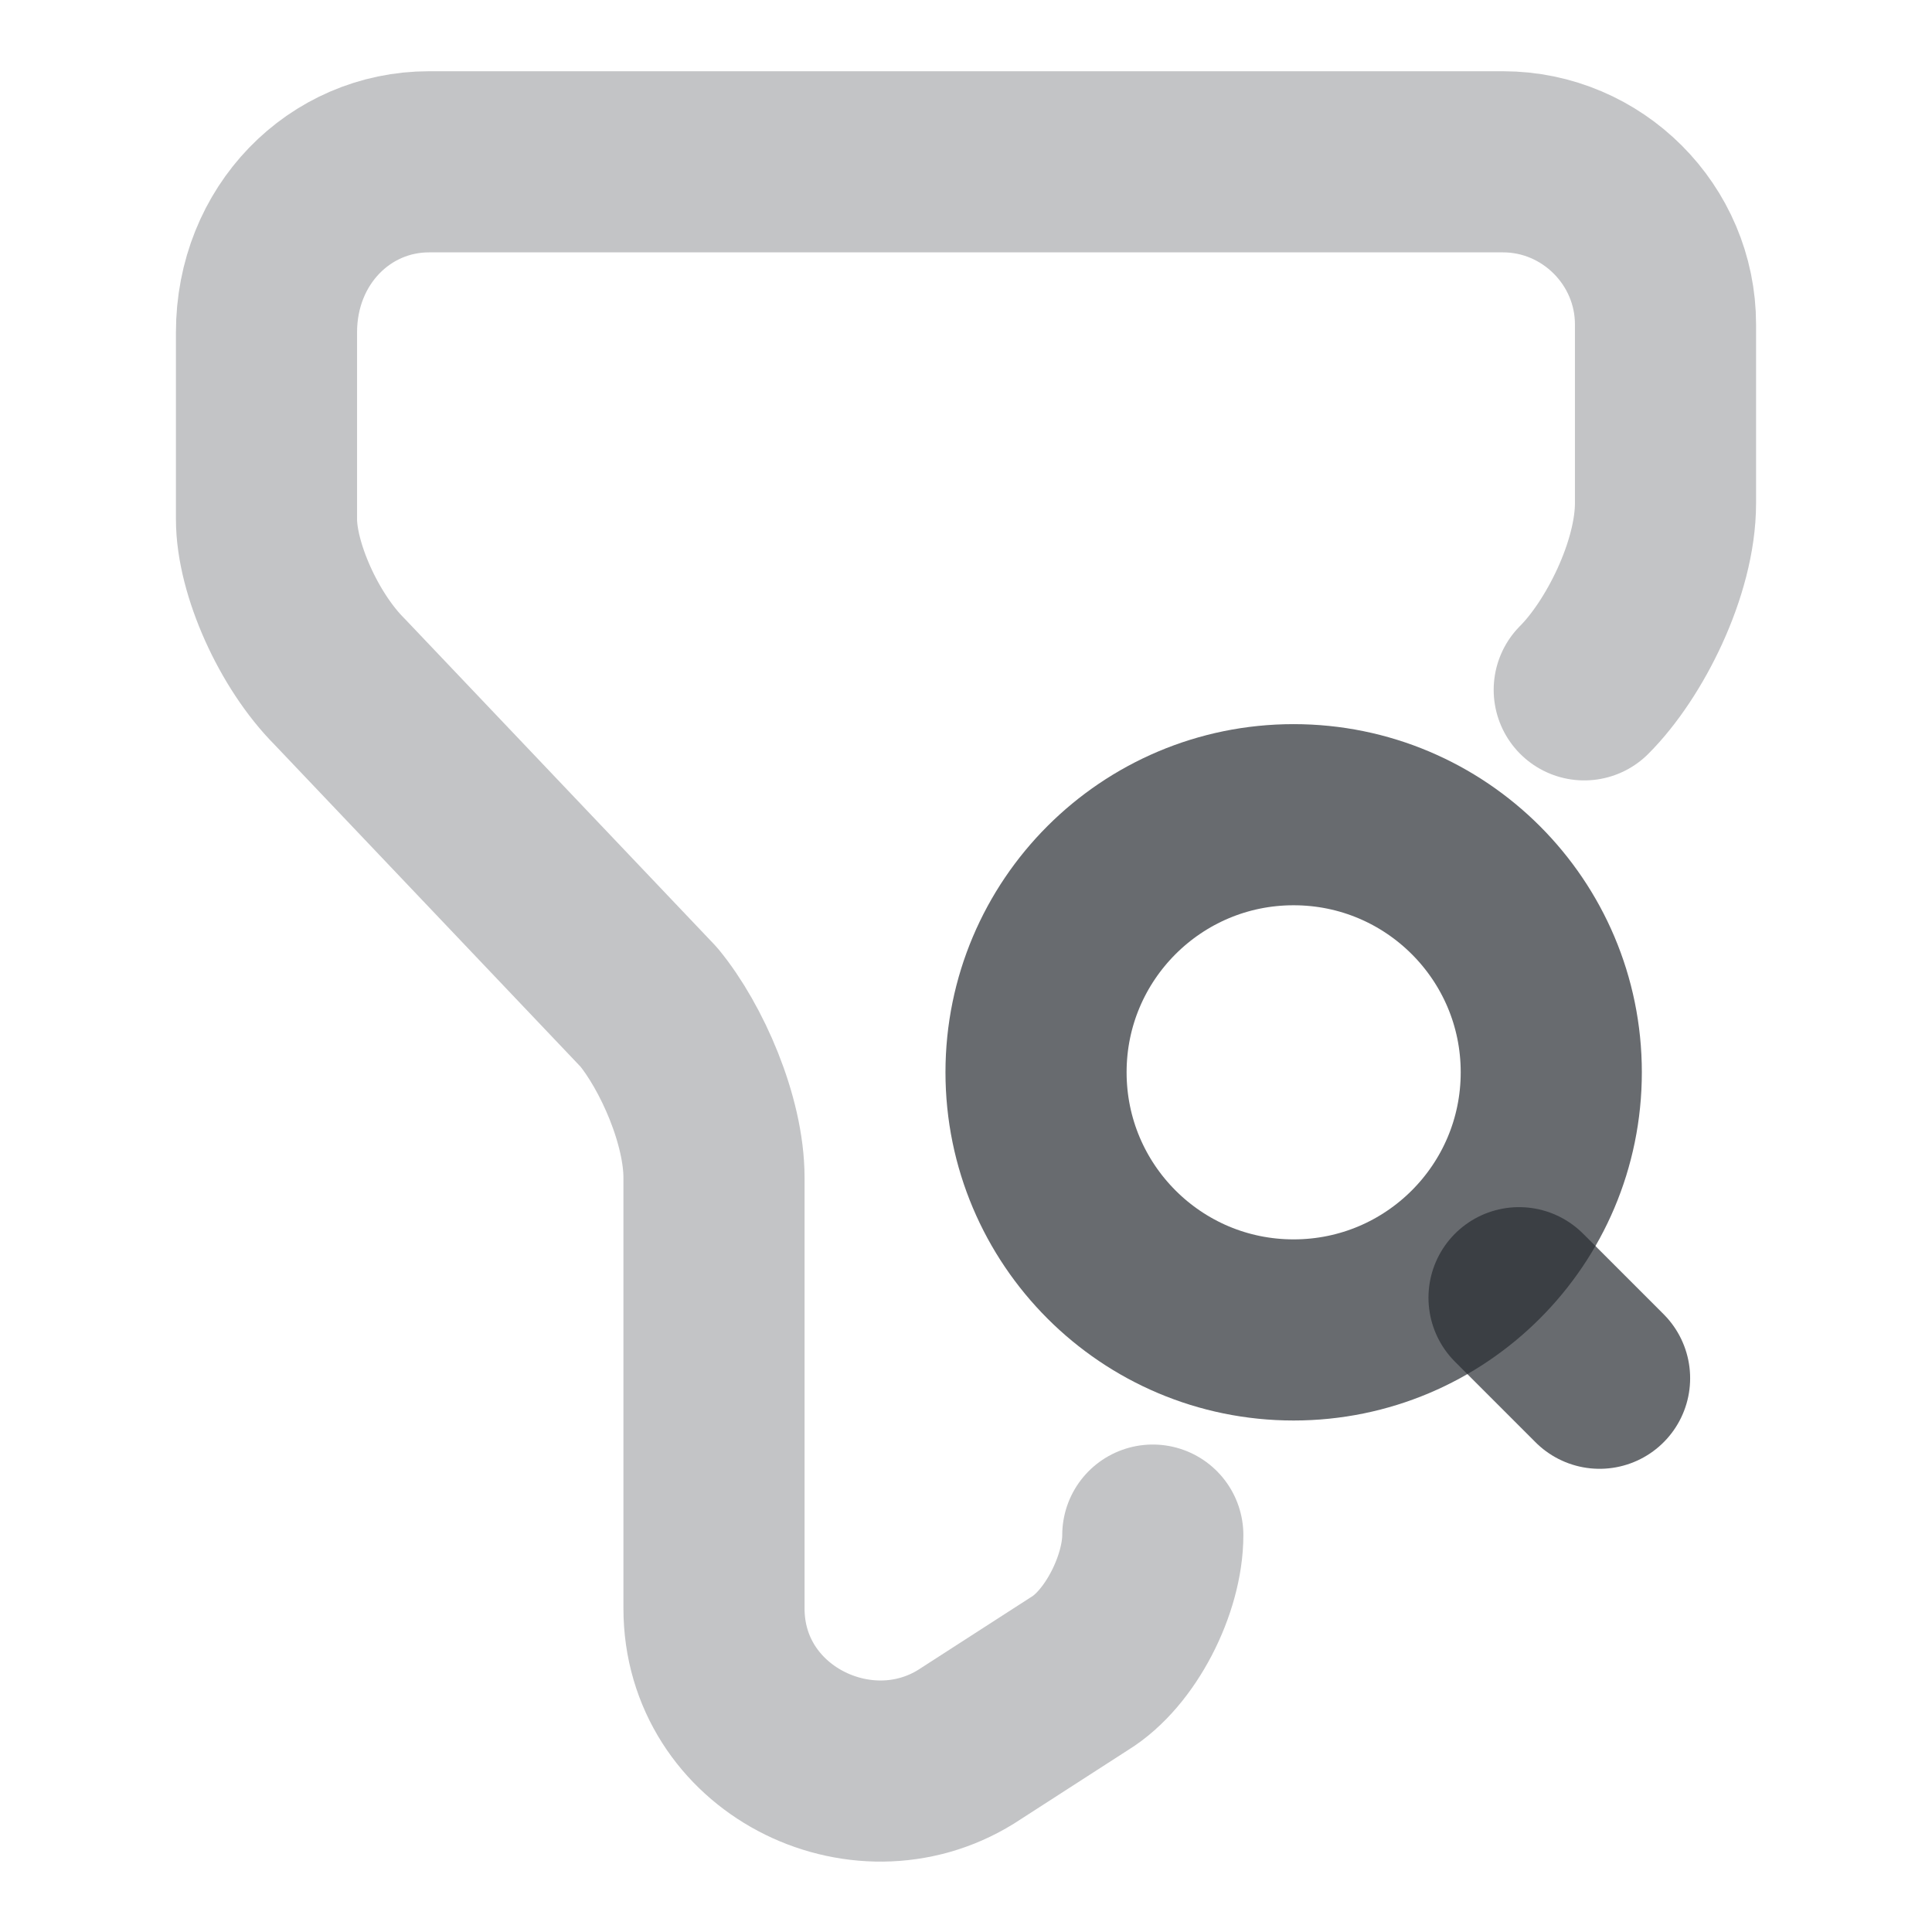 <svg width="16" height="16" viewBox="0 0 16 16" fill="none" xmlns="http://www.w3.org/2000/svg">
<path opacity="0.4" d="M9.547 12.713C9.547 13.12 9.28 13.653 8.94 13.86L8 14.466C7.127 15.007 5.913 14.4 5.913 13.32V9.753C5.913 9.28 5.647 8.673 5.373 8.34L2.813 5.646C2.473 5.306 2.207 4.707 2.207 4.3V2.753C2.207 1.947 2.813 1.34 3.553 1.34H12.447C13.187 1.34 13.793 1.946 13.793 2.687V4.167C13.793 4.707 13.453 5.38 13.12 5.713" stroke="#292D32" stroke-opacity="0.7" stroke-width="1.5" stroke-miterlimit="10" stroke-linecap="round" stroke-linejoin="round"/>
<path d="M10.713 11.014C11.892 11.014 12.847 10.059 12.847 8.88C12.847 7.702 11.892 6.747 10.713 6.747C9.535 6.747 8.58 7.702 8.58 8.88C8.58 10.059 9.535 11.014 10.713 11.014Z" stroke="#292D32" stroke-opacity="0.7" stroke-width="1.5" stroke-linecap="round" stroke-linejoin="round"/>
<path d="M13.247 11.414L12.58 10.747" stroke="#292D32" stroke-opacity="0.7" stroke-width="1.5" stroke-linecap="round" stroke-linejoin="round"/>
</svg>
